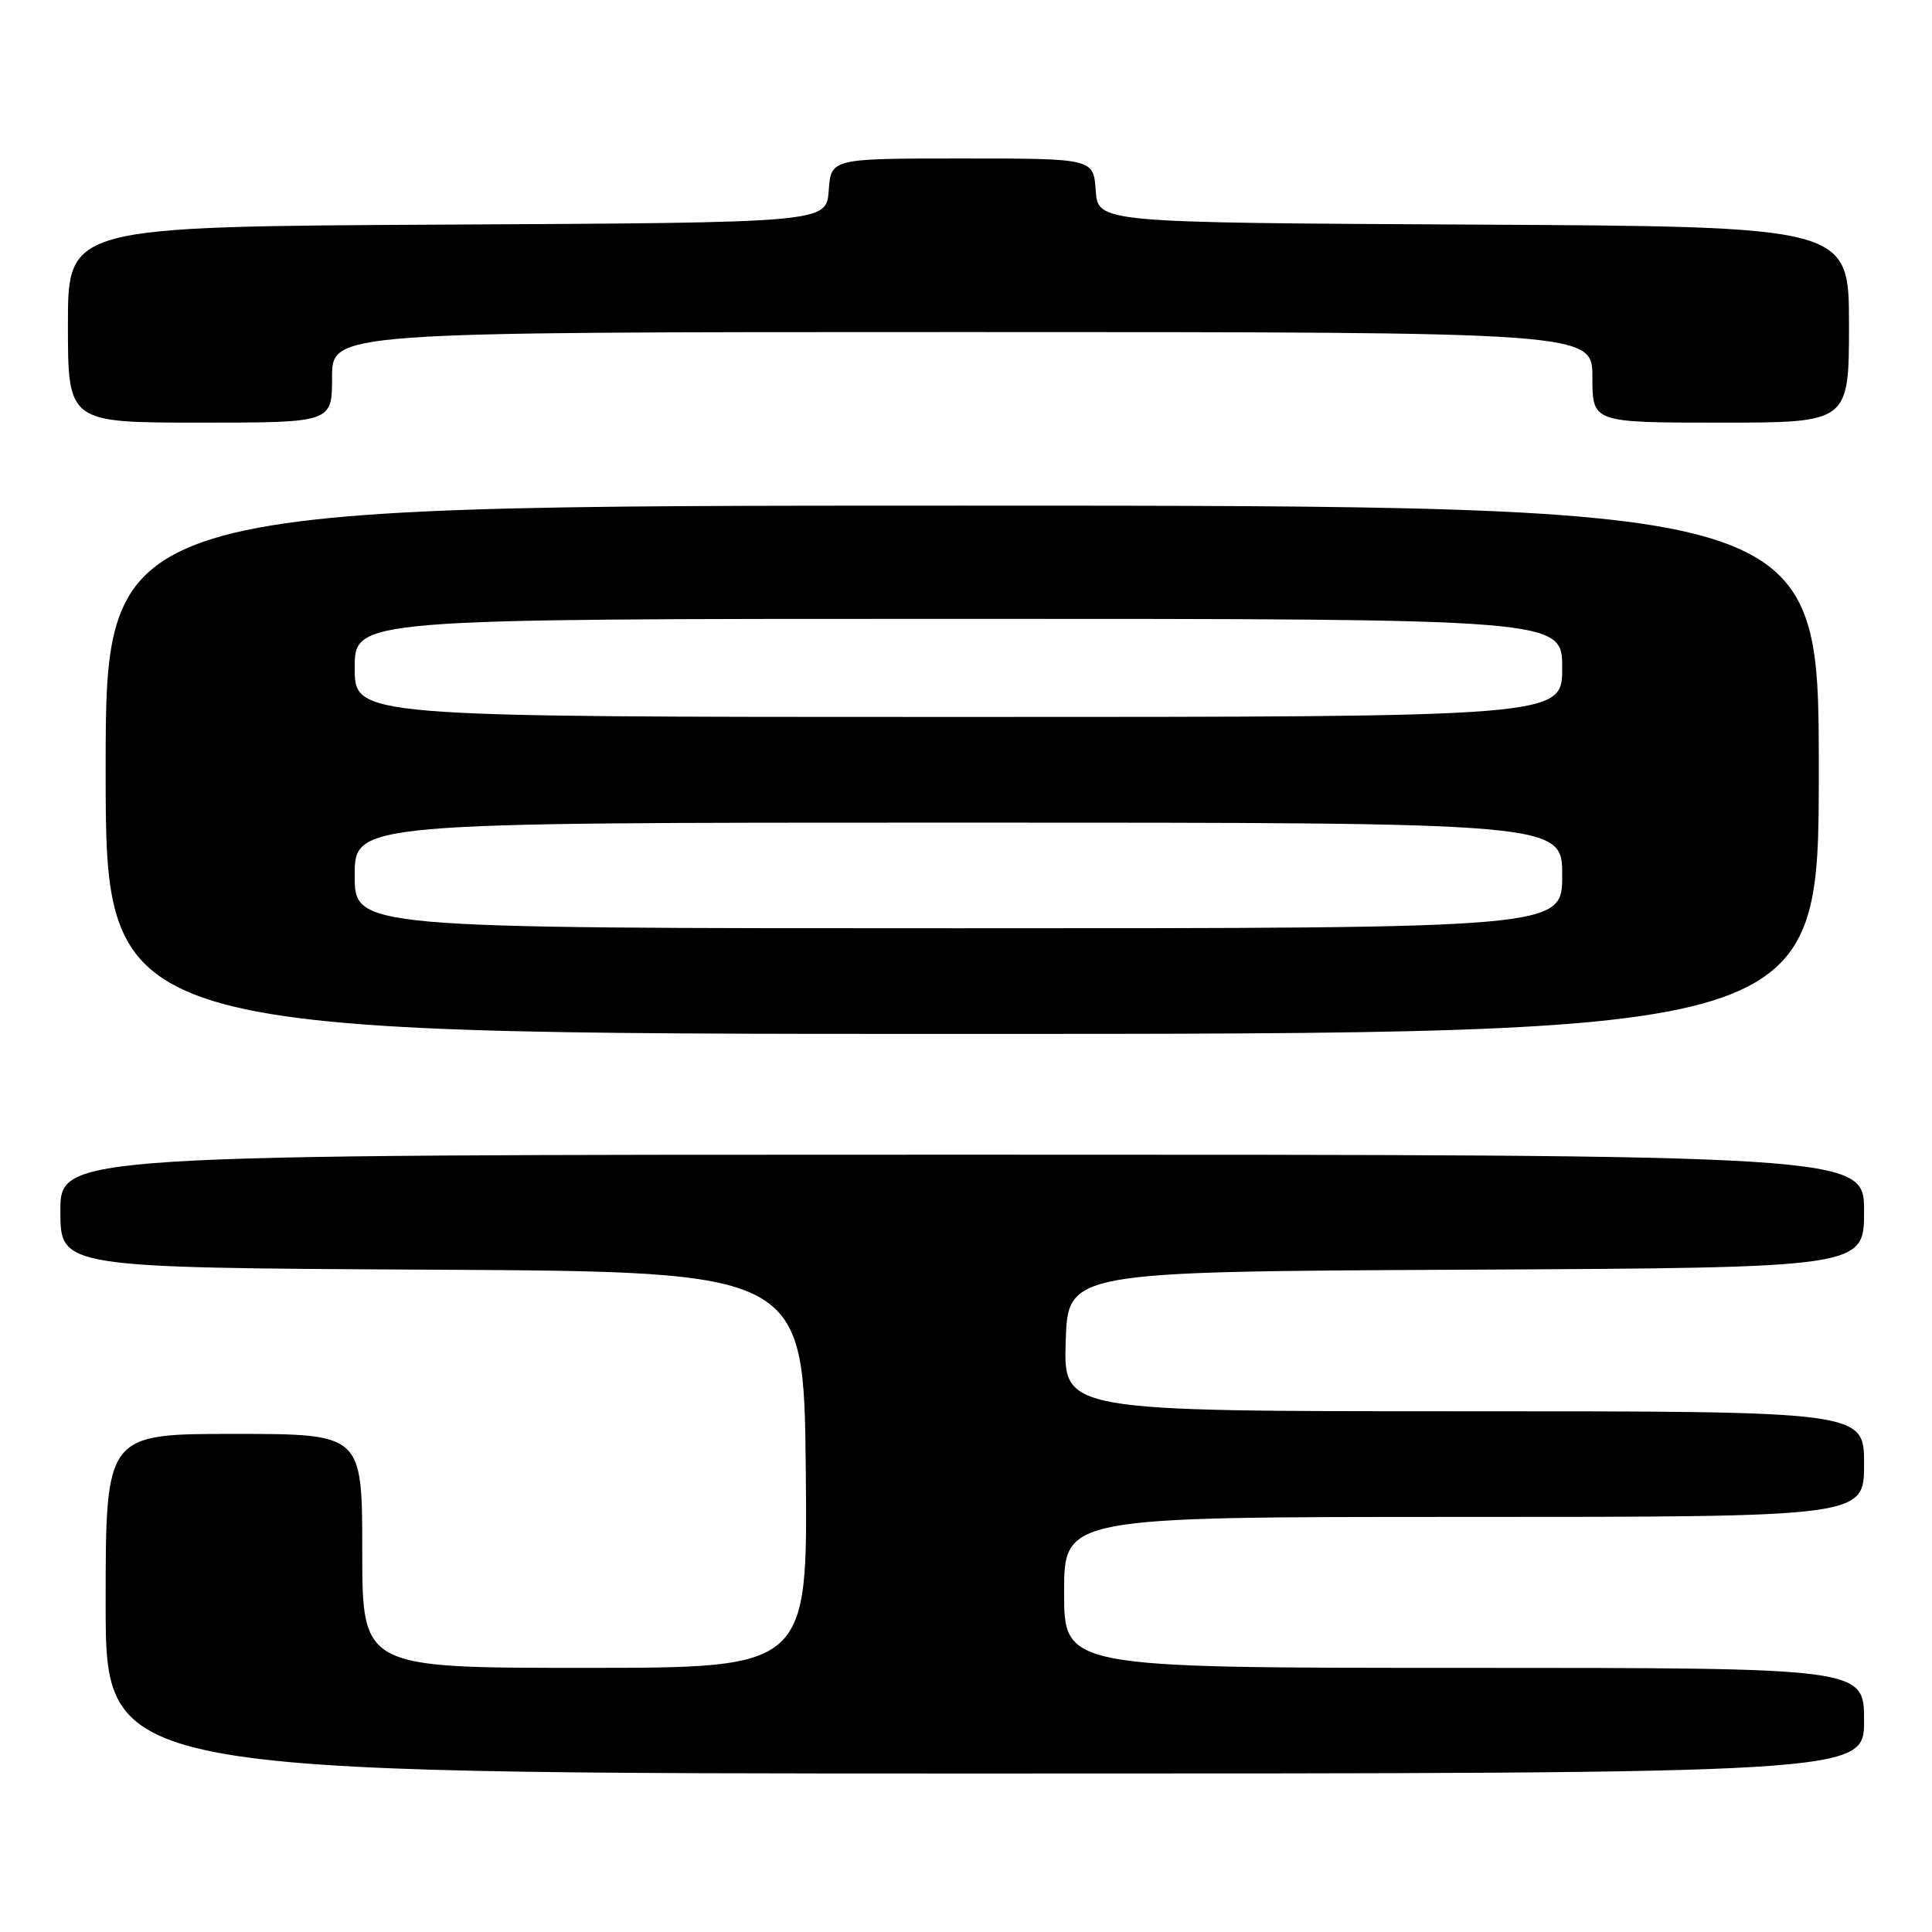 <?xml version="1.0" encoding="UTF-8" standalone="no"?>
<!DOCTYPE svg PUBLIC "-//W3C//DTD SVG 1.1//EN" "http://www.w3.org/Graphics/SVG/1.1/DTD/svg11.dtd" >
<svg xmlns="http://www.w3.org/2000/svg" xmlns:xlink="http://www.w3.org/1999/xlink" version="1.1" viewBox="0 0 256 256">
 <g >
 <path fill="currentColor"
d=" M 247.00 228.00 C 247.00 221.00 247.00 221.00 194.00 221.00 C 141.00 221.00 141.00 221.00 141.00 211.00 C 141.00 201.00 141.00 201.00 194.00 201.00 C 247.00 201.00 247.00 201.00 247.00 194.00 C 247.00 187.00 247.00 187.00 193.96 187.00 C 140.92 187.00 140.92 187.00 141.21 177.75 C 141.50 168.50 141.50 168.50 194.25 168.24 C 247.00 167.98 247.00 167.98 247.00 160.49 C 247.00 153.00 247.00 153.00 127.50 153.00 C 8.00 153.00 8.00 153.00 8.00 160.49 C 8.00 167.98 8.00 167.98 57.25 168.24 C 106.50 168.50 106.50 168.50 106.77 194.75 C 107.03 221.00 107.03 221.00 77.52 221.00 C 48.00 221.00 48.00 221.00 48.00 205.50 C 48.00 190.00 48.00 190.00 31.00 190.00 C 14.00 190.00 14.00 190.00 14.00 212.50 C 14.00 235.00 14.00 235.00 130.50 235.00 C 247.00 235.00 247.00 235.00 247.00 228.00 Z  M 241.00 102.00 C 241.00 67.00 241.00 67.00 127.50 67.00 C 14.00 67.00 14.00 67.00 14.00 102.00 C 14.00 137.00 14.00 137.00 127.50 137.00 C 241.00 137.00 241.00 137.00 241.00 102.00 Z  M 44.00 50.00 C 44.00 44.00 44.00 44.00 127.50 44.00 C 211.00 44.00 211.00 44.00 211.00 50.00 C 211.00 56.00 211.00 56.00 228.00 56.00 C 245.00 56.00 245.00 56.00 245.00 43.01 C 245.00 30.02 245.00 30.02 195.25 29.76 C 145.50 29.50 145.50 29.50 145.19 25.25 C 144.89 21.00 144.89 21.00 127.50 21.00 C 110.11 21.00 110.11 21.00 109.81 25.25 C 109.50 29.50 109.50 29.50 59.25 29.76 C 9.00 30.02 9.00 30.02 9.00 43.01 C 9.00 56.00 9.00 56.00 26.50 56.00 C 44.00 56.00 44.00 56.00 44.00 50.00 Z  M 47.00 116.00 C 47.00 109.00 47.00 109.00 127.00 109.00 C 207.00 109.00 207.00 109.00 207.00 116.00 C 207.00 123.00 207.00 123.00 127.00 123.00 C 47.00 123.00 47.00 123.00 47.00 116.00 Z  M 47.00 88.50 C 47.00 82.00 47.00 82.00 127.00 82.00 C 207.00 82.00 207.00 82.00 207.00 88.50 C 207.00 95.00 207.00 95.00 127.00 95.00 C 47.00 95.00 47.00 95.00 47.00 88.50 Z "/>
</g>
</svg>